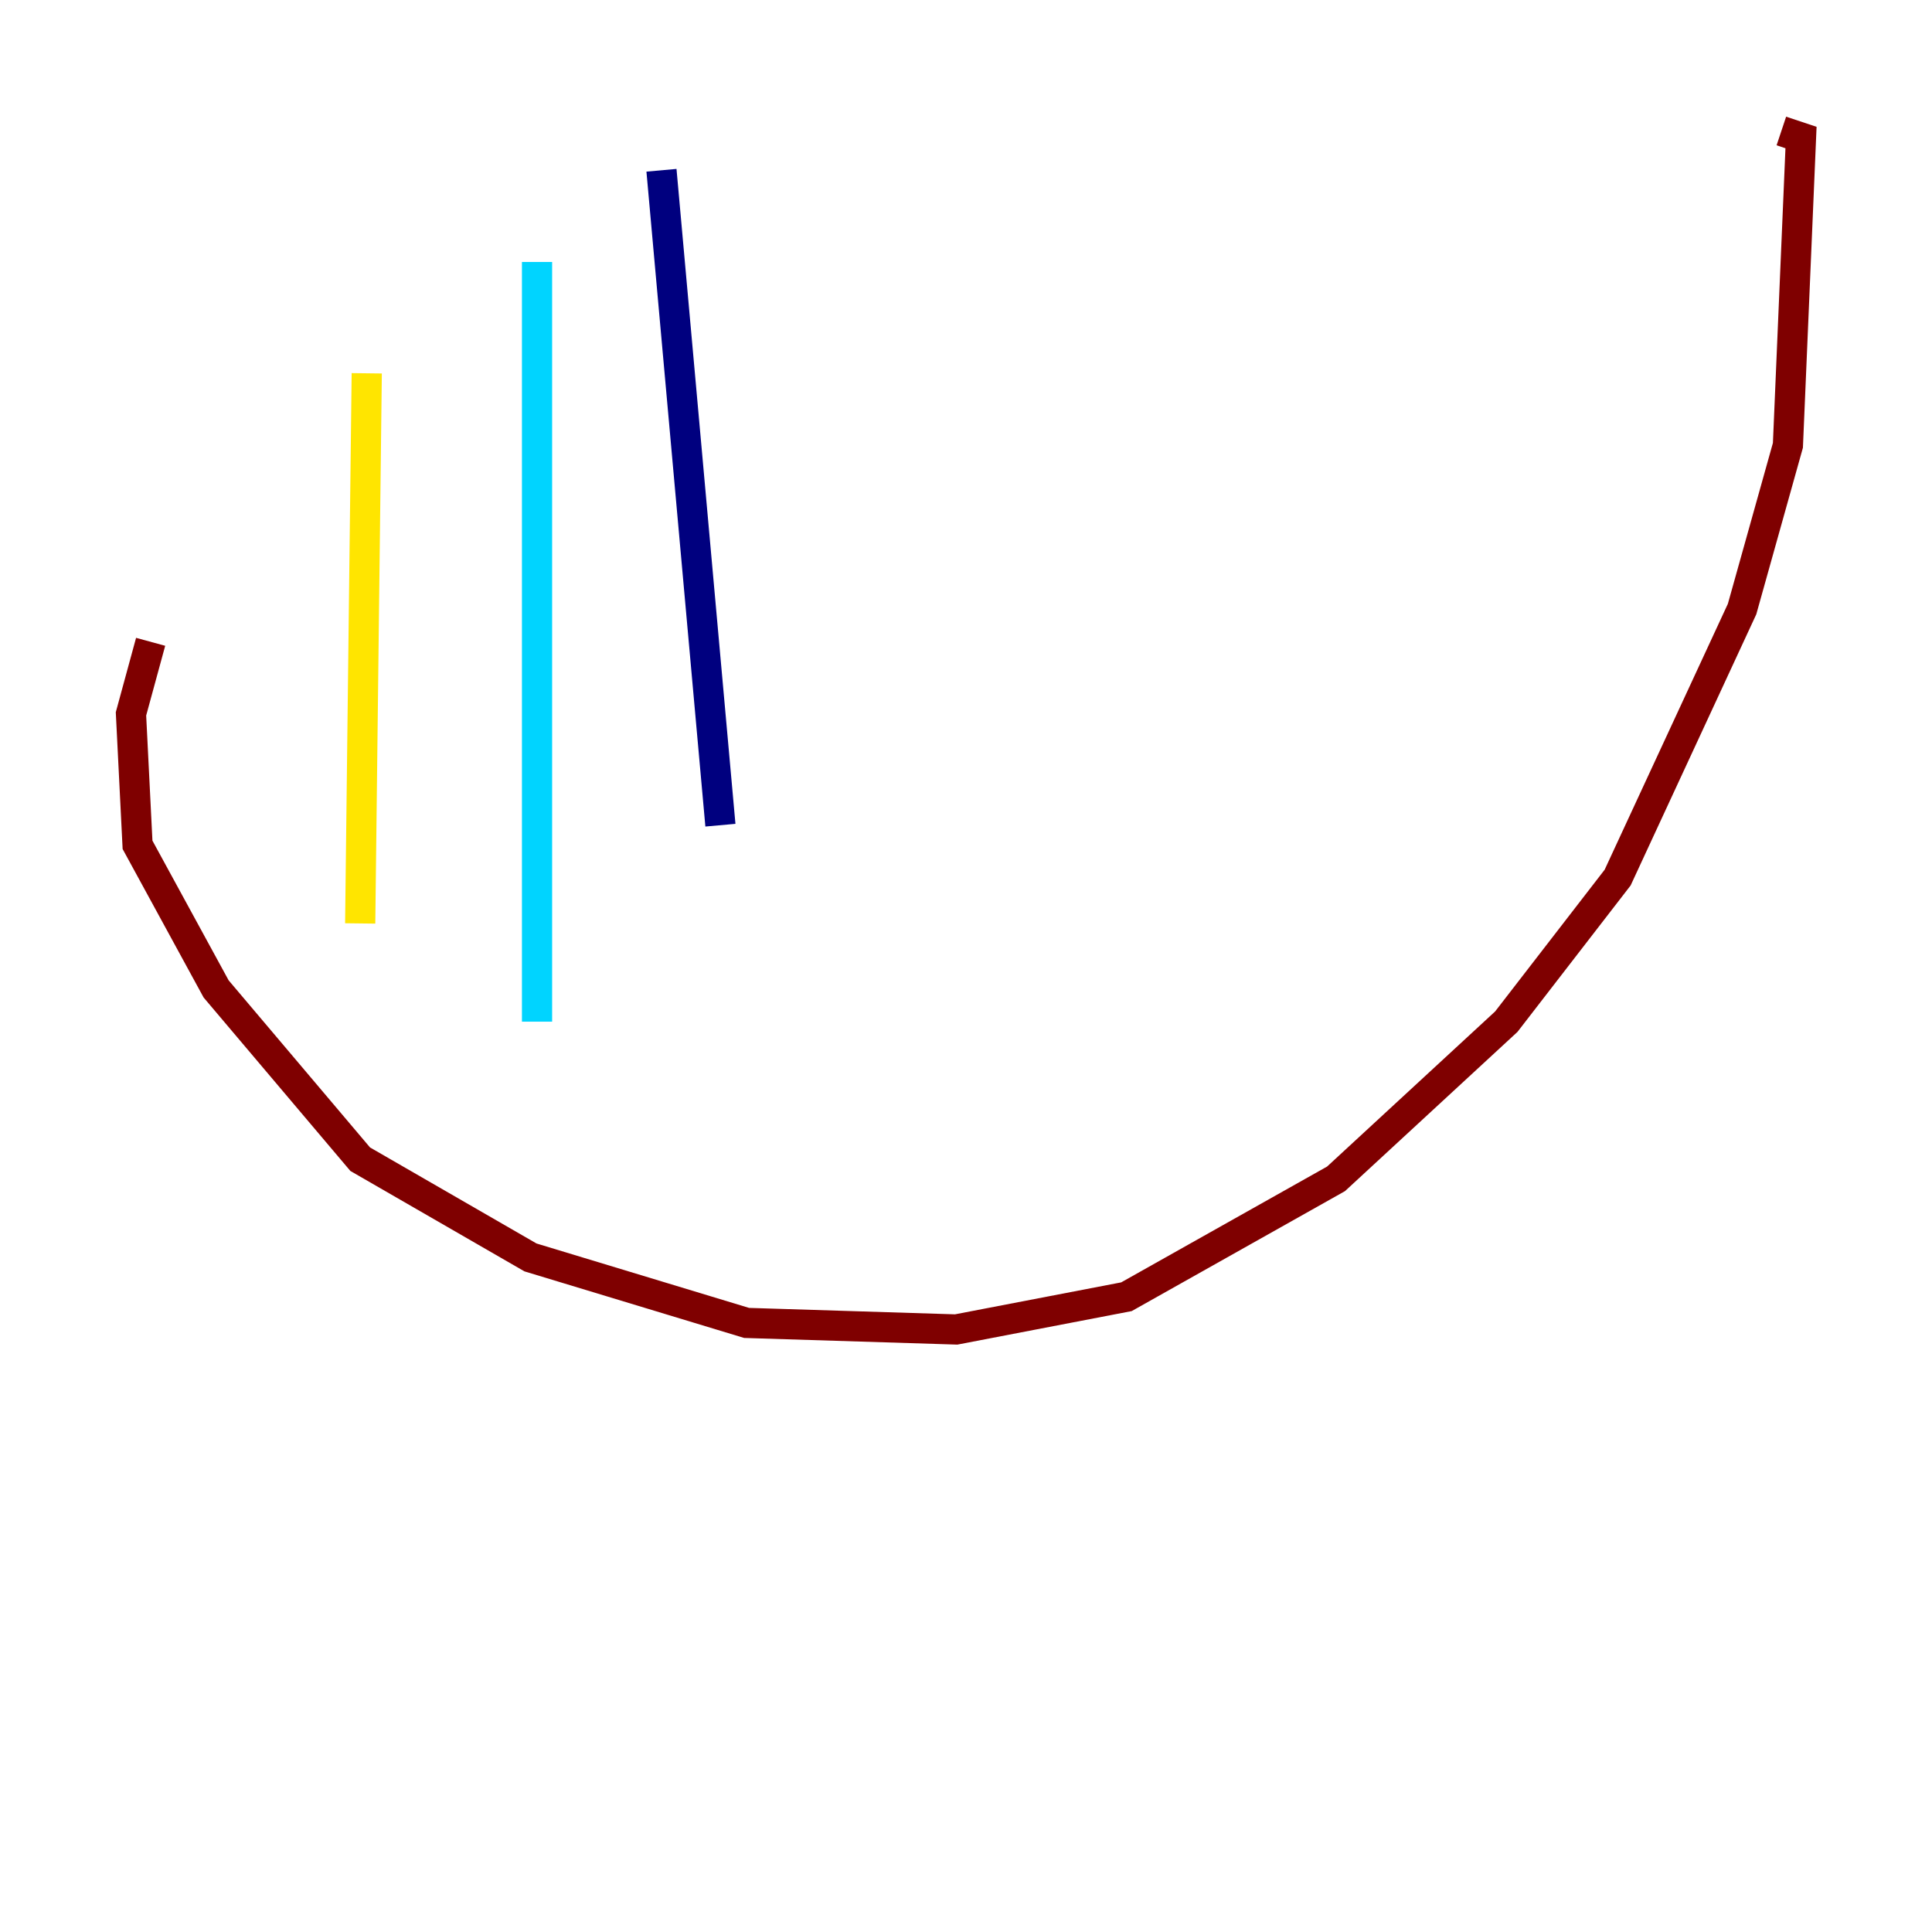 <?xml version="1.0" encoding="utf-8" ?>
<svg baseProfile="tiny" height="128" version="1.2" viewBox="0,0,128,128" width="128" xmlns="http://www.w3.org/2000/svg" xmlns:ev="http://www.w3.org/2001/xml-events" xmlns:xlink="http://www.w3.org/1999/xlink"><defs /><polyline fill="none" points="43.824,11.281 47.729,54.671" stroke="#00007f" stroke-width="2" /><polyline fill="none" points="35.58,17.356 35.58,67.688" stroke="#00d4ff" stroke-width="2" /><polyline fill="none" points="24.298,24.732 23.864,61.18" stroke="#ffe500" stroke-width="2" /><polyline fill="none" points="9.98,42.522 8.678,47.295 9.112,55.973 14.319,65.519 23.864,76.8 35.146,83.308 49.464,87.647 63.349,88.081 74.63,85.912 88.515,78.102 99.797,67.688 107.173,58.142 115.417,40.352 118.454,29.505 119.322,9.112 118.02,8.678" stroke="#7f0000" stroke-width="2" /></svg>